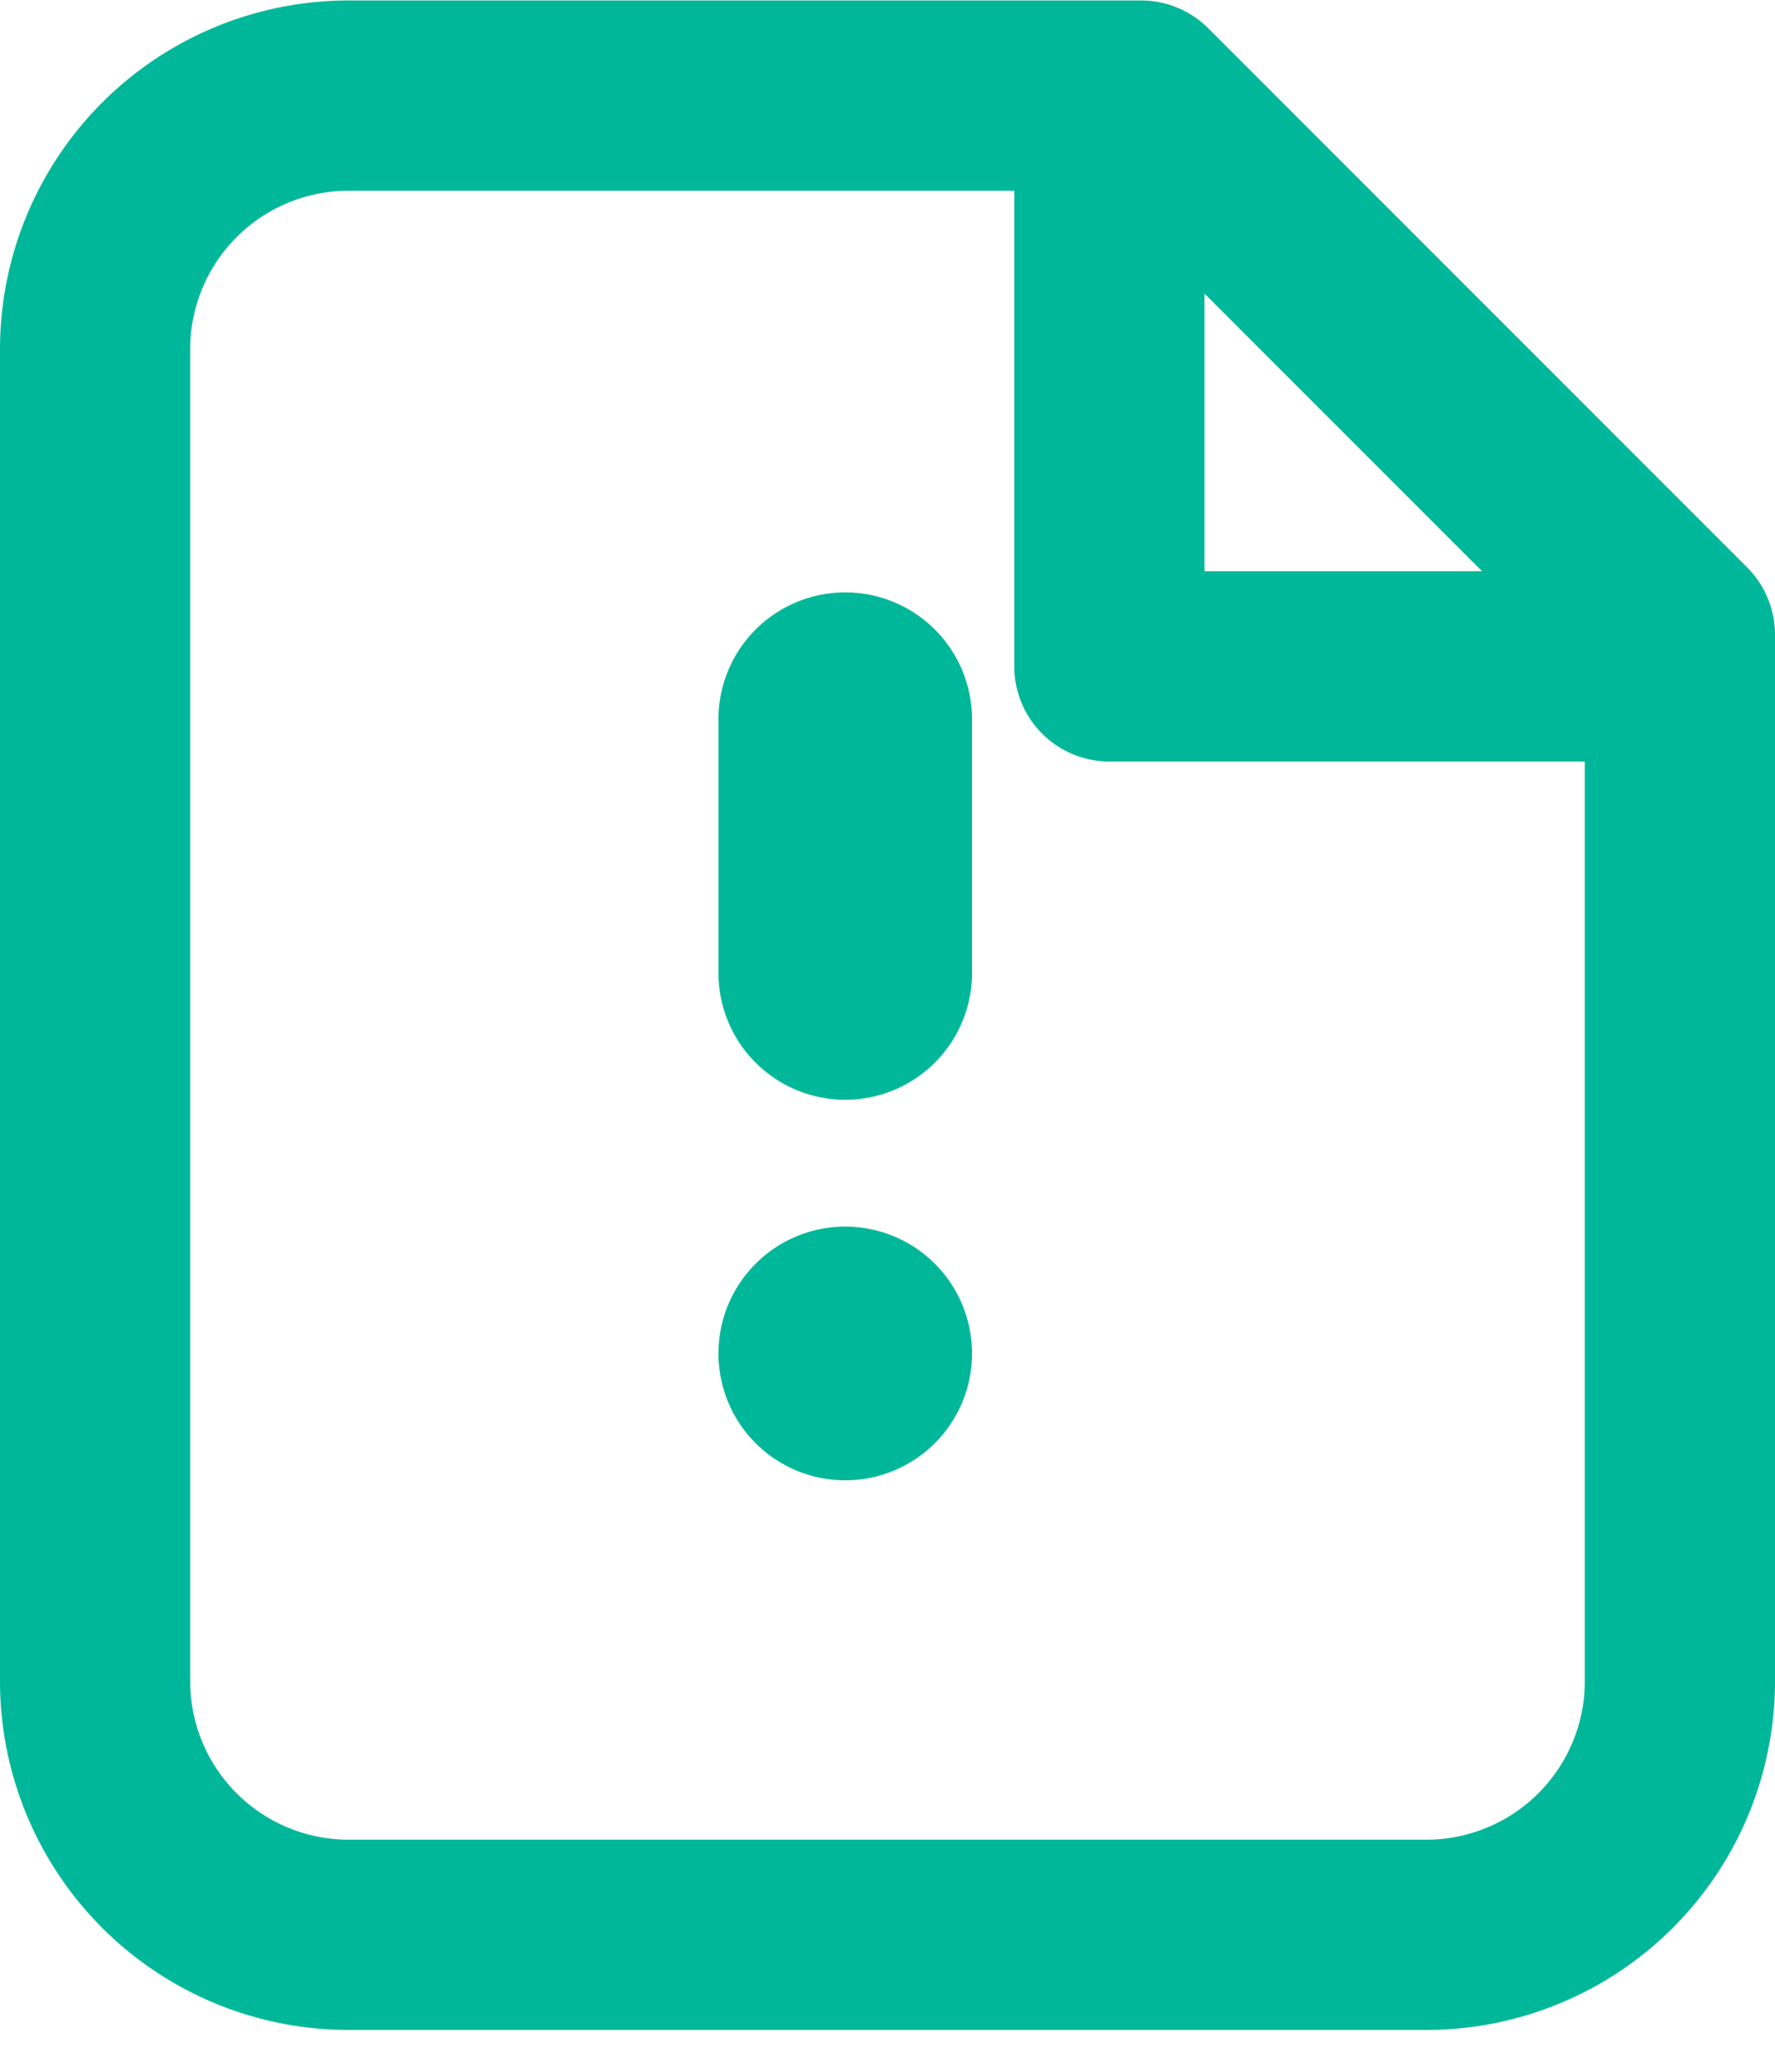 <svg xmlns="http://www.w3.org/2000/svg" width="42" height="49" fill="#00b899" xmlns:v="https://vecta.io/nano"><path fill-rule="evenodd" d="M8.25.011A8.25 8.25 0 0 0 0 8.261v31.5a8.25 8.25 0 0 0 8.25 8.25h25.5a8.25 8.25 0 0 0 8.25-8.25v-24.75a2.25 2.25 0 0 0-.659-1.591L28.591.67A2.25 2.25 0 0 0 27 .011H8.25zM4.5 8.261a3.75 3.75 0 0 1 3.75-3.75H24v11.25a2.25 2.25 0 0 0 2.25 2.25H37.5v21.75a3.75 3.75 0 0 1-3.75 3.75H8.25a3.75 3.75 0 0 1-3.75-3.75v-31.5zm30.568 5.25L28.5 6.943v6.568h6.568z"/><path d="M20 14.011a3 3 0 0 1 3 3v6a3 3 0 1 1-6 0v-6a3 3 0 0 1 3-3zm0 15a3 3 0 1 0 0 6 3 3 0 1 0 0-6z"/></svg>